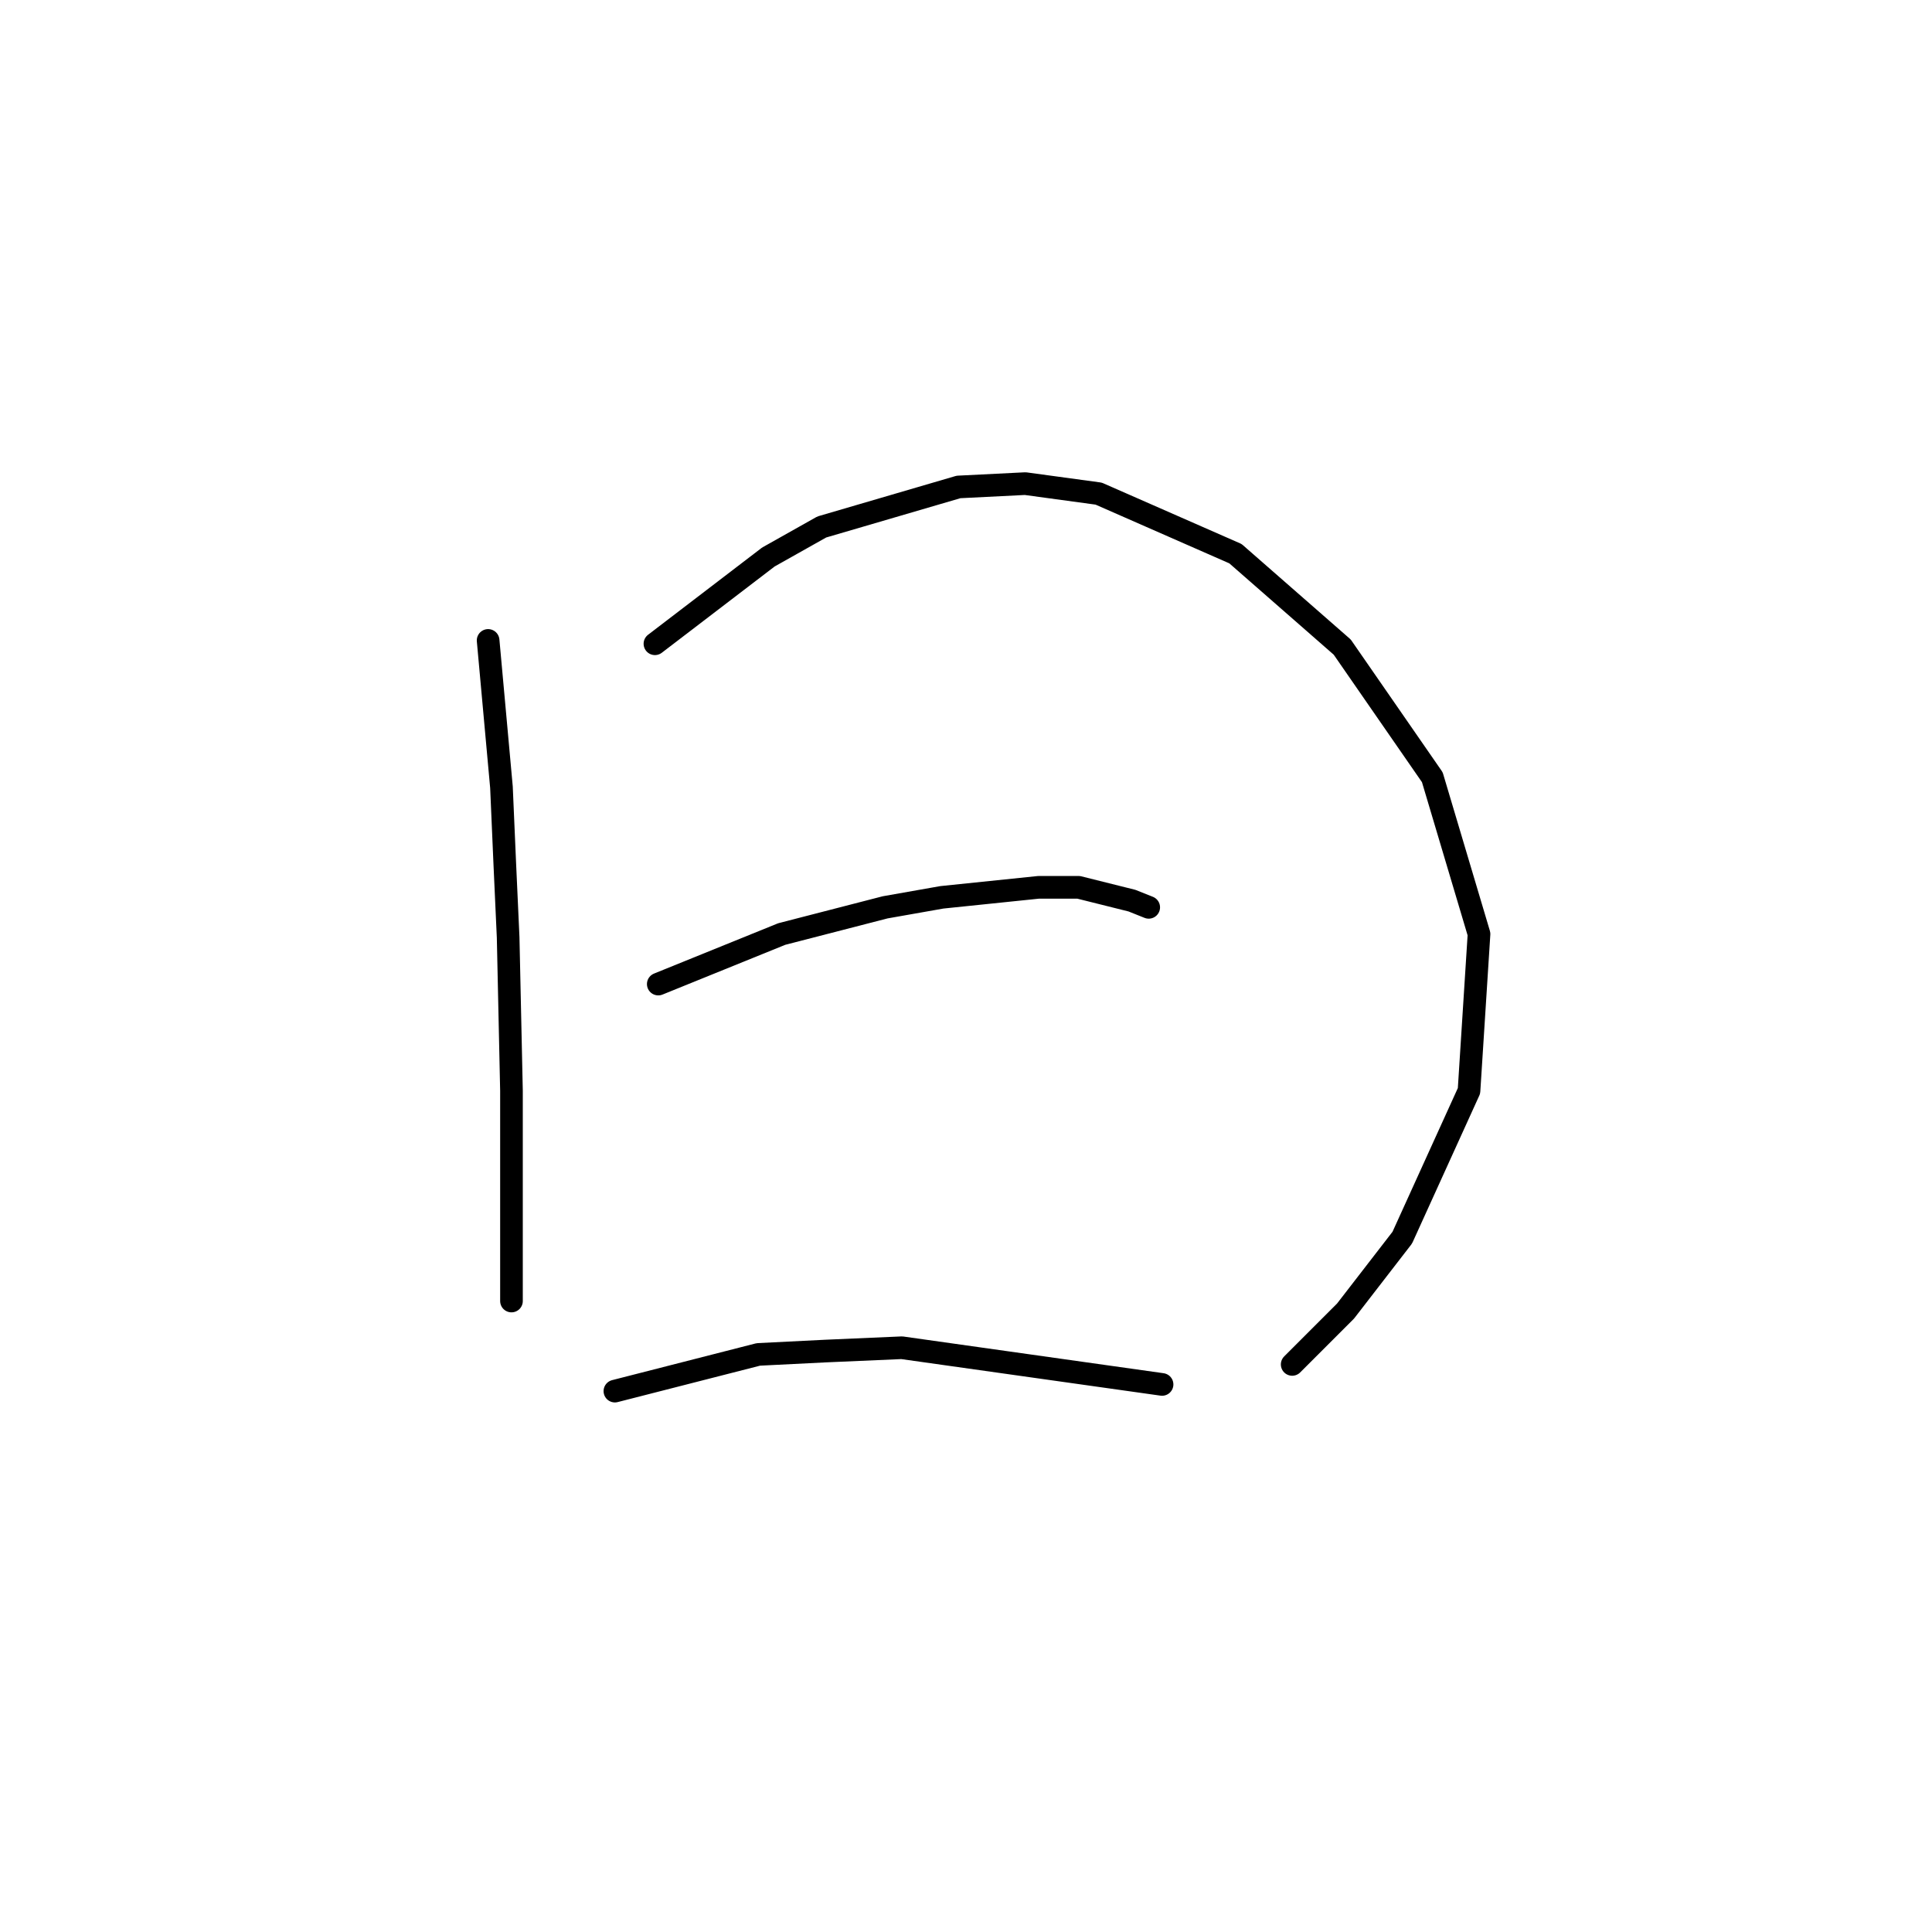 <?xml version="1.0" standalone="no"?>
    <svg width="256" height="256" xmlns="http://www.w3.org/2000/svg" version="1.1">
    <polyline stroke="black" stroke-width="3" stroke-linecap="round" fill="transparent" stroke-linejoin="round" points="64.678 84.86 66.446 104.312 66.888 114.48 67.331 124.206 67.773 144.542 67.773 159.131 67.773 168.857 67.773 172.393 67.773 172.393 " />
        <polyline stroke="black" stroke-width="3" stroke-linecap="round" fill="transparent" stroke-linejoin="round" points="86.782 85.302 101.813 73.808 108.887 69.829 127.012 64.524 135.854 64.082 145.58 65.408 163.705 73.366 177.852 85.744 189.788 102.986 195.978 123.764 194.651 144.542 185.81 163.994 178.294 173.72 171.221 180.793 171.221 180.793 " />
        <polyline stroke="black" stroke-width="3" stroke-linecap="round" fill="transparent" stroke-linejoin="round" points="87.224 130.395 103.582 123.764 117.286 120.227 124.802 118.901 137.622 117.575 142.927 117.575 150.001 119.343 152.211 120.227 152.211 120.227 " />
        <polyline stroke="black" stroke-width="3" stroke-linecap="round" fill="transparent" stroke-linejoin="round" points="81.477 184.33 100.487 179.467 109.329 179.025 119.497 178.582 153.979 183.445 153.979 183.445 " />
        </svg>